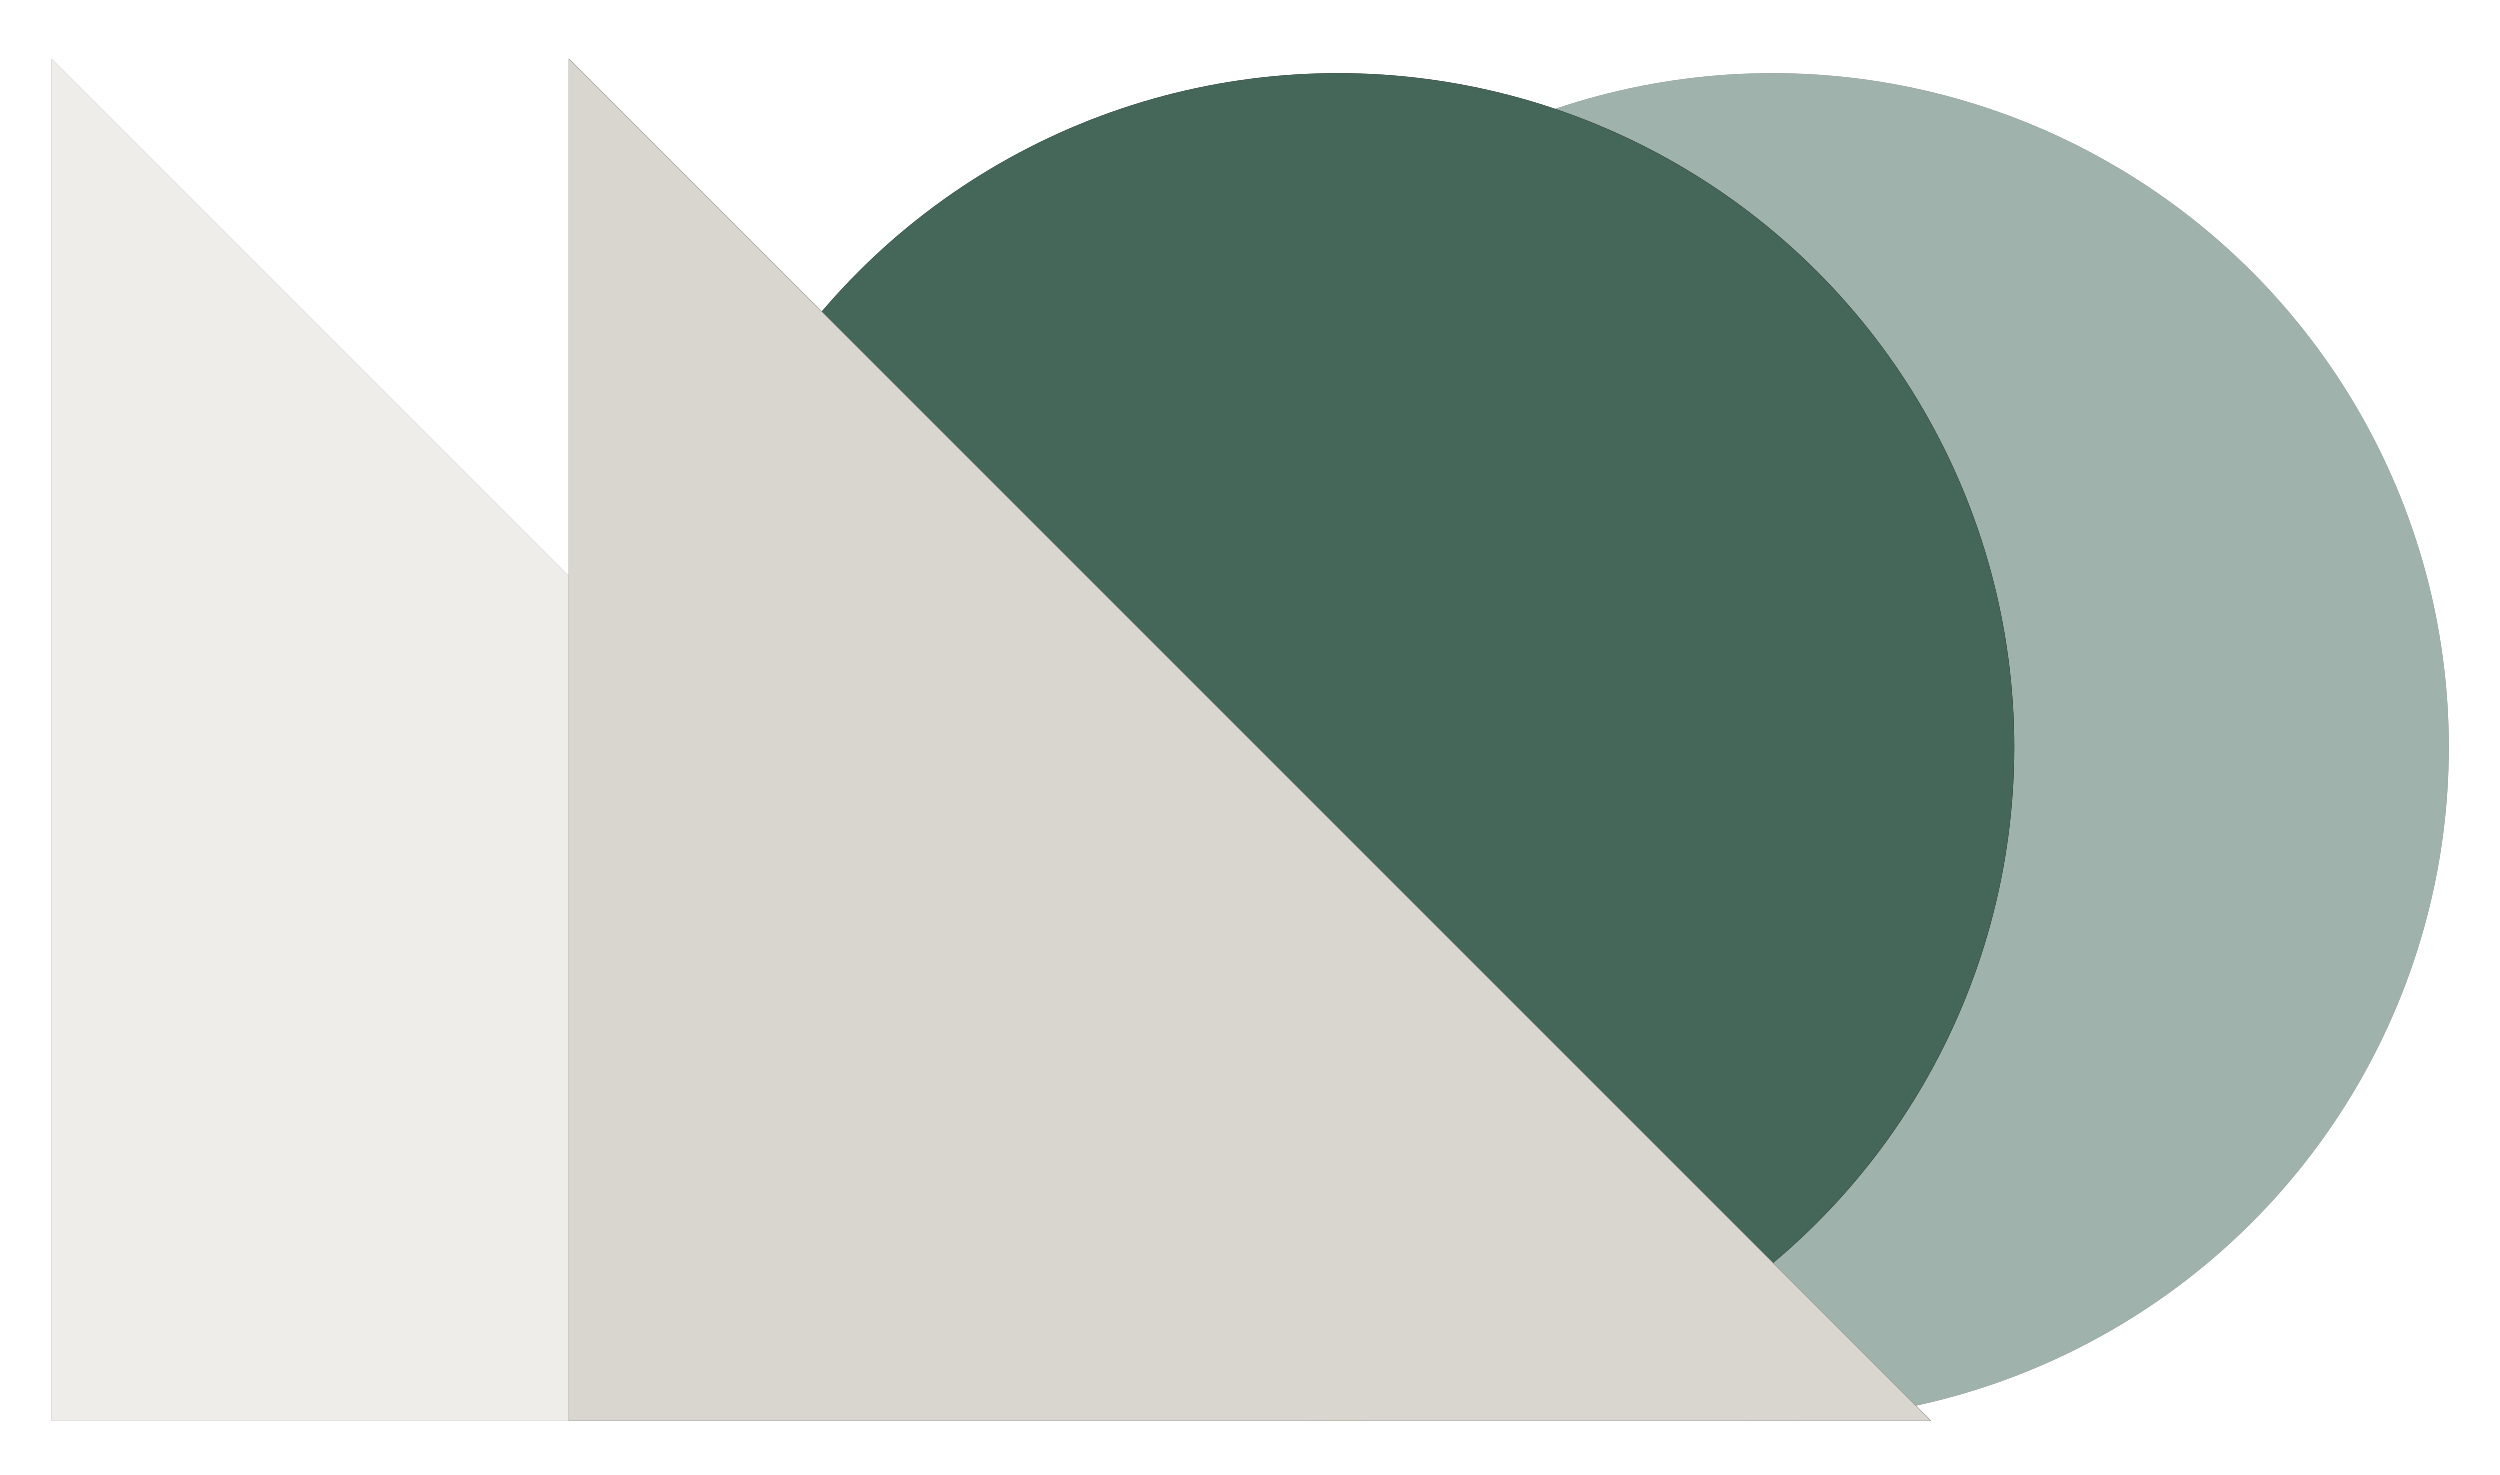 <?xml version="1.0" encoding="UTF-8"?>
<svg width="512px" height="302px" viewBox="0 0 512 302" version="1.1" xmlns="http://www.w3.org/2000/svg" xmlns:xlink="http://www.w3.org/1999/xlink">
    <!-- Generator: Sketch 54.1 (76490) - https://sketchapp.com -->
    <title>Artboard</title>
    <desc>Created with Sketch.</desc>
    <defs>
        <polygon id="path-1" points="0.5 0 0.5 279 279.5 279"></polygon>
        <filter x="-5.9%" y="-6.4%" width="112.3%" height="112.3%" filterUnits="objectBoundingBox" id="filter-2">
            <feMorphology radius="0.5" operator="dilate" in="SourceAlpha" result="shadowSpreadOuter1"></feMorphology>
            <feOffset dx="0" dy="0" in="shadowSpreadOuter1" result="shadowOffsetOuter1"></feOffset>
            <feGaussianBlur stdDeviation="5" in="shadowOffsetOuter1" result="shadowBlurOuter1"></feGaussianBlur>
            <feColorMatrix values="0 0 0 0 0   0 0 0 0 0   0 0 0 0 0  0 0 0 0.27 0" type="matrix" in="shadowBlurOuter1"></feColorMatrix>
        </filter>
        <ellipse id="path-3" cx="353" cy="141" rx="138.5" ry="138"></ellipse>
        <filter x="-6.0%" y="-6.0%" width="111.9%" height="112.0%" filterUnits="objectBoundingBox" id="filter-4">
            <feMorphology radius="0.5" operator="dilate" in="SourceAlpha" result="shadowSpreadOuter1"></feMorphology>
            <feOffset dx="0" dy="0" in="shadowSpreadOuter1" result="shadowOffsetOuter1"></feOffset>
            <feGaussianBlur stdDeviation="5" in="shadowOffsetOuter1" result="shadowBlurOuter1"></feGaussianBlur>
            <feColorMatrix values="0 0 0 0 0   0 0 0 0 0   0 0 0 0 0  0 0 0 0.27 0" type="matrix" in="shadowBlurOuter1"></feColorMatrix>
        </filter>
        <ellipse id="path-5" cx="264" cy="141" rx="138.5" ry="138"></ellipse>
        <filter x="-6.0%" y="-6.0%" width="111.9%" height="112.0%" filterUnits="objectBoundingBox" id="filter-6">
            <feMorphology radius="0.5" operator="dilate" in="SourceAlpha" result="shadowSpreadOuter1"></feMorphology>
            <feOffset dx="0" dy="0" in="shadowSpreadOuter1" result="shadowOffsetOuter1"></feOffset>
            <feGaussianBlur stdDeviation="5" in="shadowOffsetOuter1" result="shadowBlurOuter1"></feGaussianBlur>
            <feColorMatrix values="0 0 0 0 0   0 0 0 0 0   0 0 0 0 0  0 0 0 0.27 0" type="matrix" in="shadowBlurOuter1"></feColorMatrix>
        </filter>
        <polygon id="path-7" points="106.5 0 106.5 279 385.5 279"></polygon>
        <filter x="-5.9%" y="-6.4%" width="112.3%" height="112.3%" filterUnits="objectBoundingBox" id="filter-8">
            <feMorphology radius="0.5" operator="dilate" in="SourceAlpha" result="shadowSpreadOuter1"></feMorphology>
            <feOffset dx="0" dy="0" in="shadowSpreadOuter1" result="shadowOffsetOuter1"></feOffset>
            <feGaussianBlur stdDeviation="5" in="shadowOffsetOuter1" result="shadowBlurOuter1"></feGaussianBlur>
            <feColorMatrix values="0 0 0 0 0   0 0 0 0 0   0 0 0 0 0  0 0 0 0.27 0" type="matrix" in="shadowBlurOuter1"></feColorMatrix>
        </filter>
    </defs>
    <g id="Artboard" stroke="none" stroke-width="1" fill="none" fill-rule="evenodd">
        <g id="Group" transform="translate(10, 12)">
            <g id="Path-Copy" opacity="0.429">
                <use fill="black" fill-opacity="1" filter="url(#filter-2)" xlink:href="#path-1"></use>
                <use fill="#D8D6CE" fill-rule="evenodd" xlink:href="#path-1"></use>
            </g>
            <g id="Oval-Copy" opacity="0.505">
                <use fill="black" fill-opacity="1" filter="url(#filter-4)" xlink:href="#path-3"></use>
                <use fill="#44675A" fill-rule="evenodd" xlink:href="#path-3"></use>
            </g>
            <g id="Oval">
                <use fill="black" fill-opacity="1" filter="url(#filter-6)" xlink:href="#path-5"></use>
                <use fill="#44675A" fill-rule="evenodd" xlink:href="#path-5"></use>
            </g>
            <g id="Path">
                <use fill="black" fill-opacity="1" filter="url(#filter-8)" xlink:href="#path-7"></use>
                <use fill="#D8D6CE" fill-rule="evenodd" xlink:href="#path-7"></use>
            </g>
        </g>
    </g>
</svg>